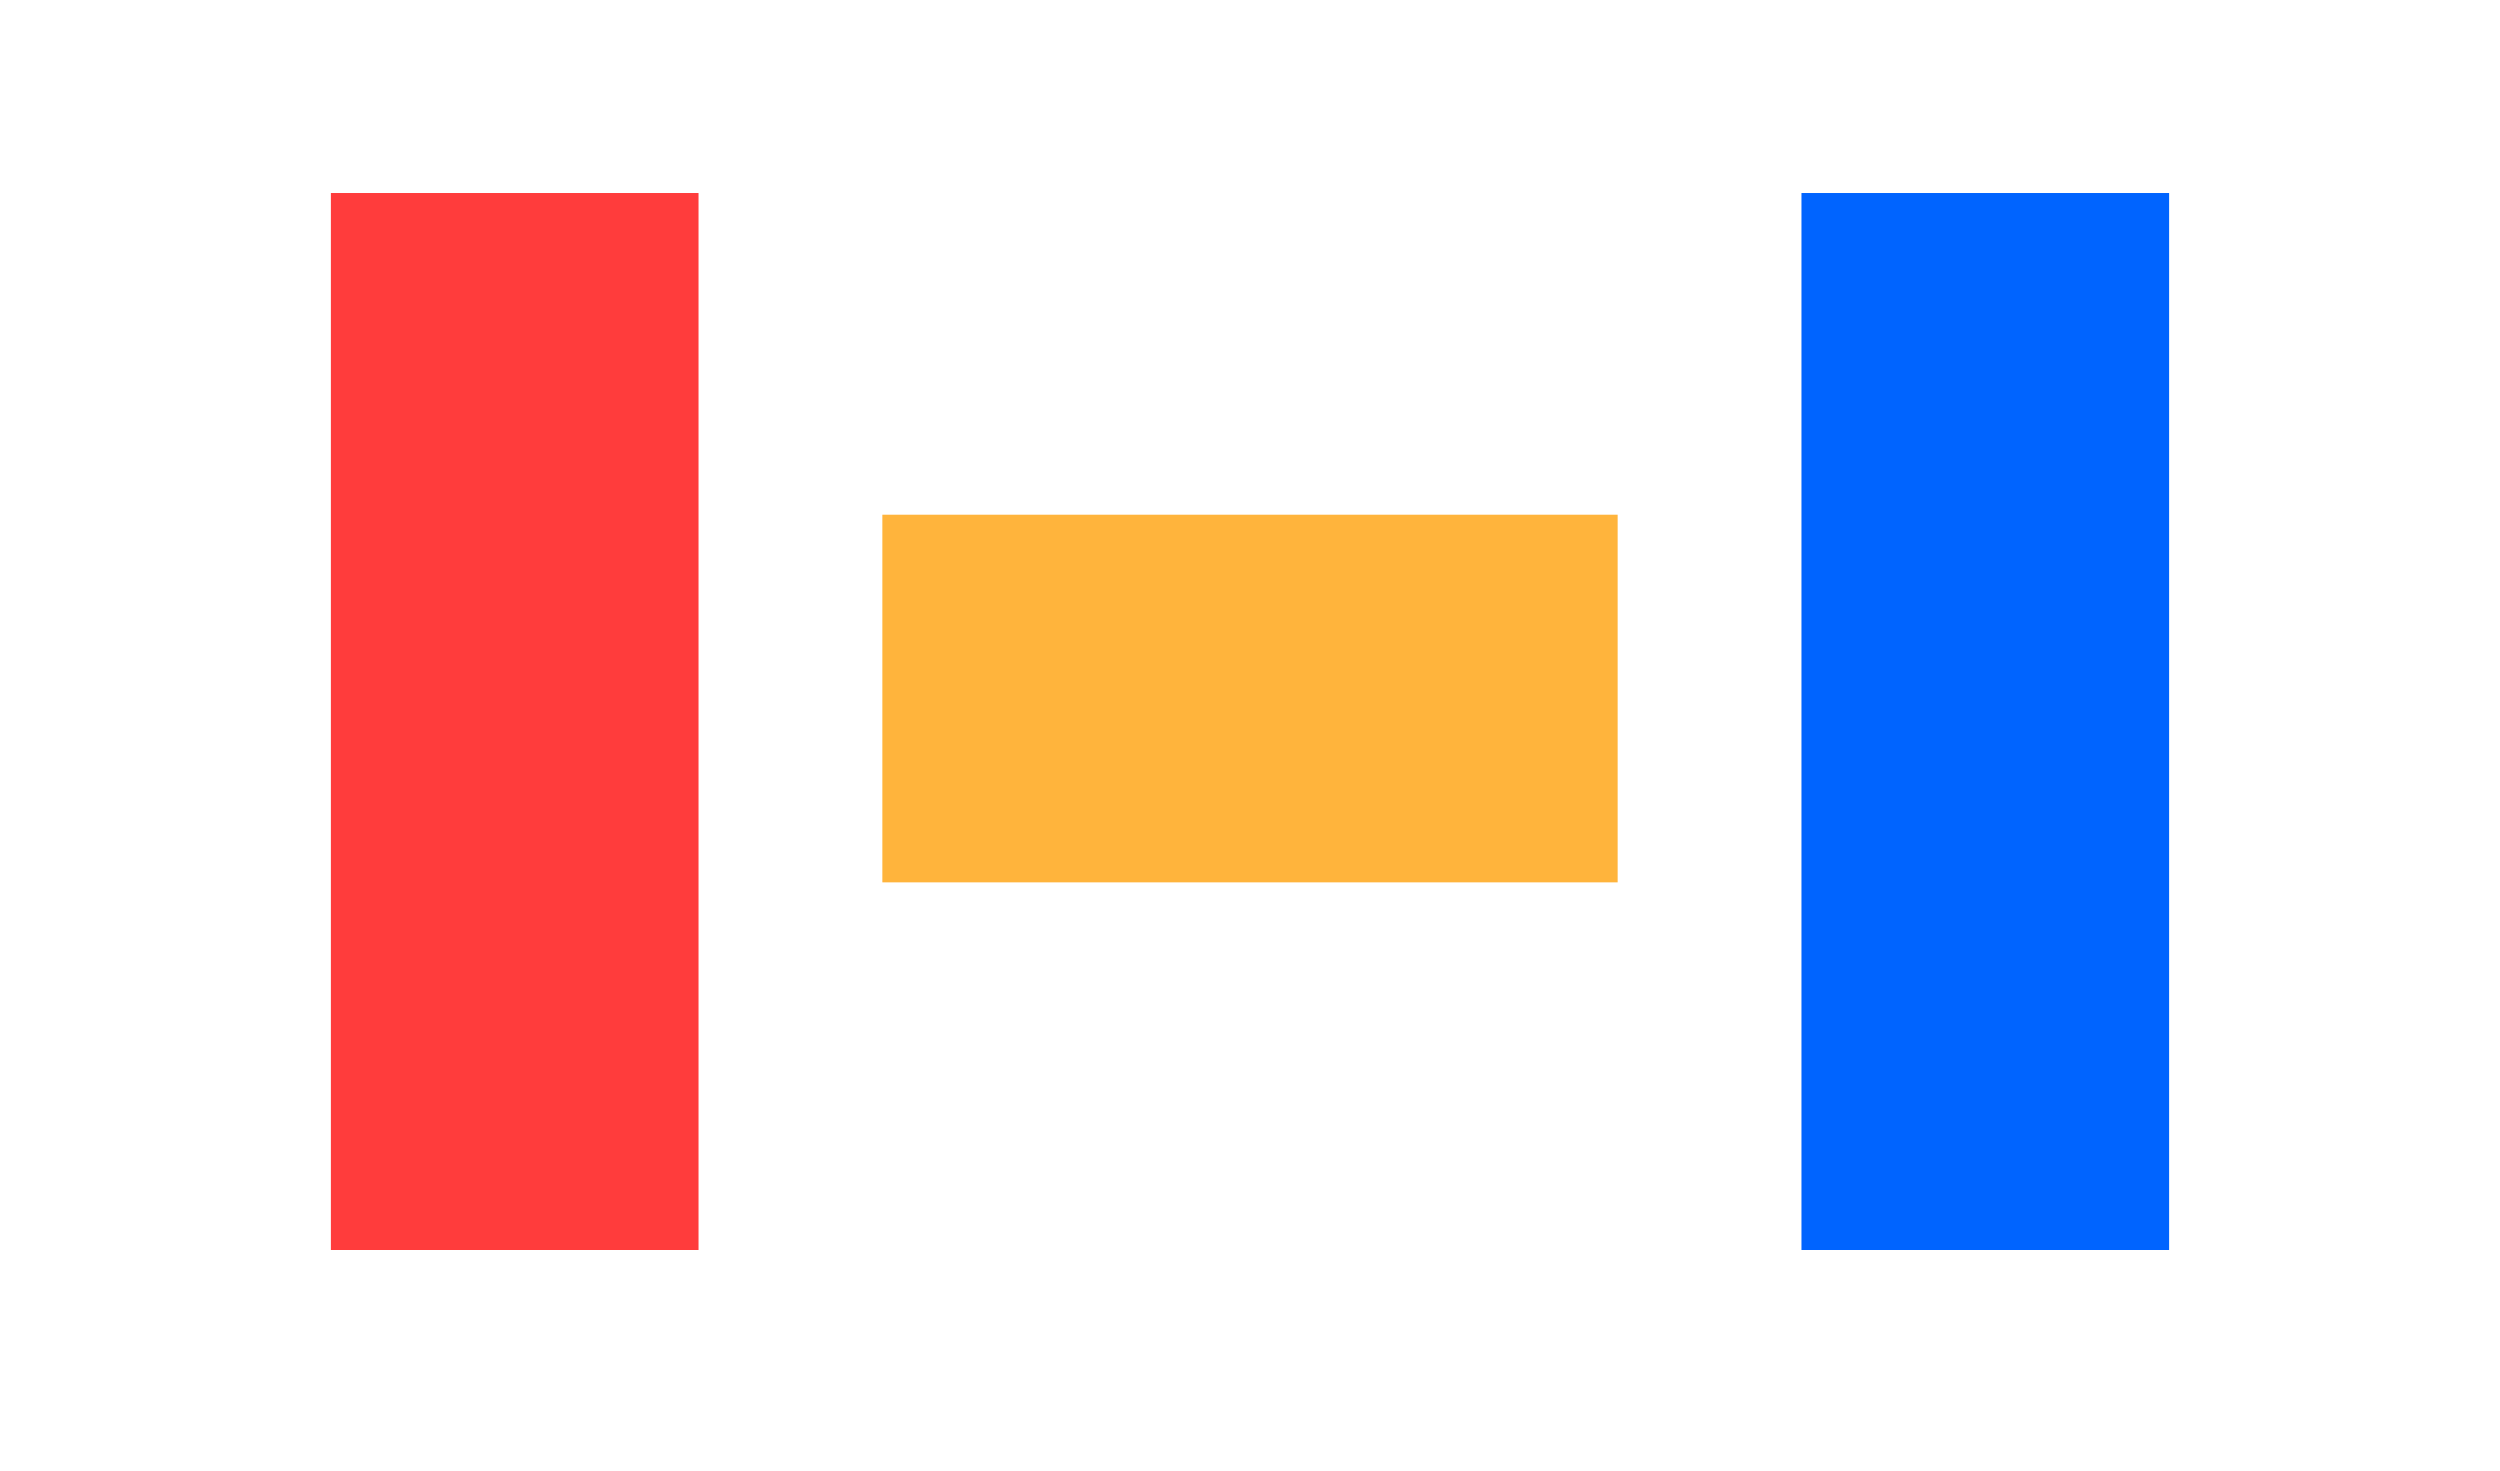 <svg width="68" height="40" viewBox="0 0 68 40" fill="none" xmlns="http://www.w3.org/2000/svg">
<rect x="9" y="5.25" width="10" height="28.75" fill="#FF3C3C"/>
<rect x="49" y="5.25" width="10" height="28.75" fill="#0064FF"/>
<rect x="44" y="14" width="10" height="20" transform="rotate(90 44 14)" fill="#FFB43C"/>
</svg>
